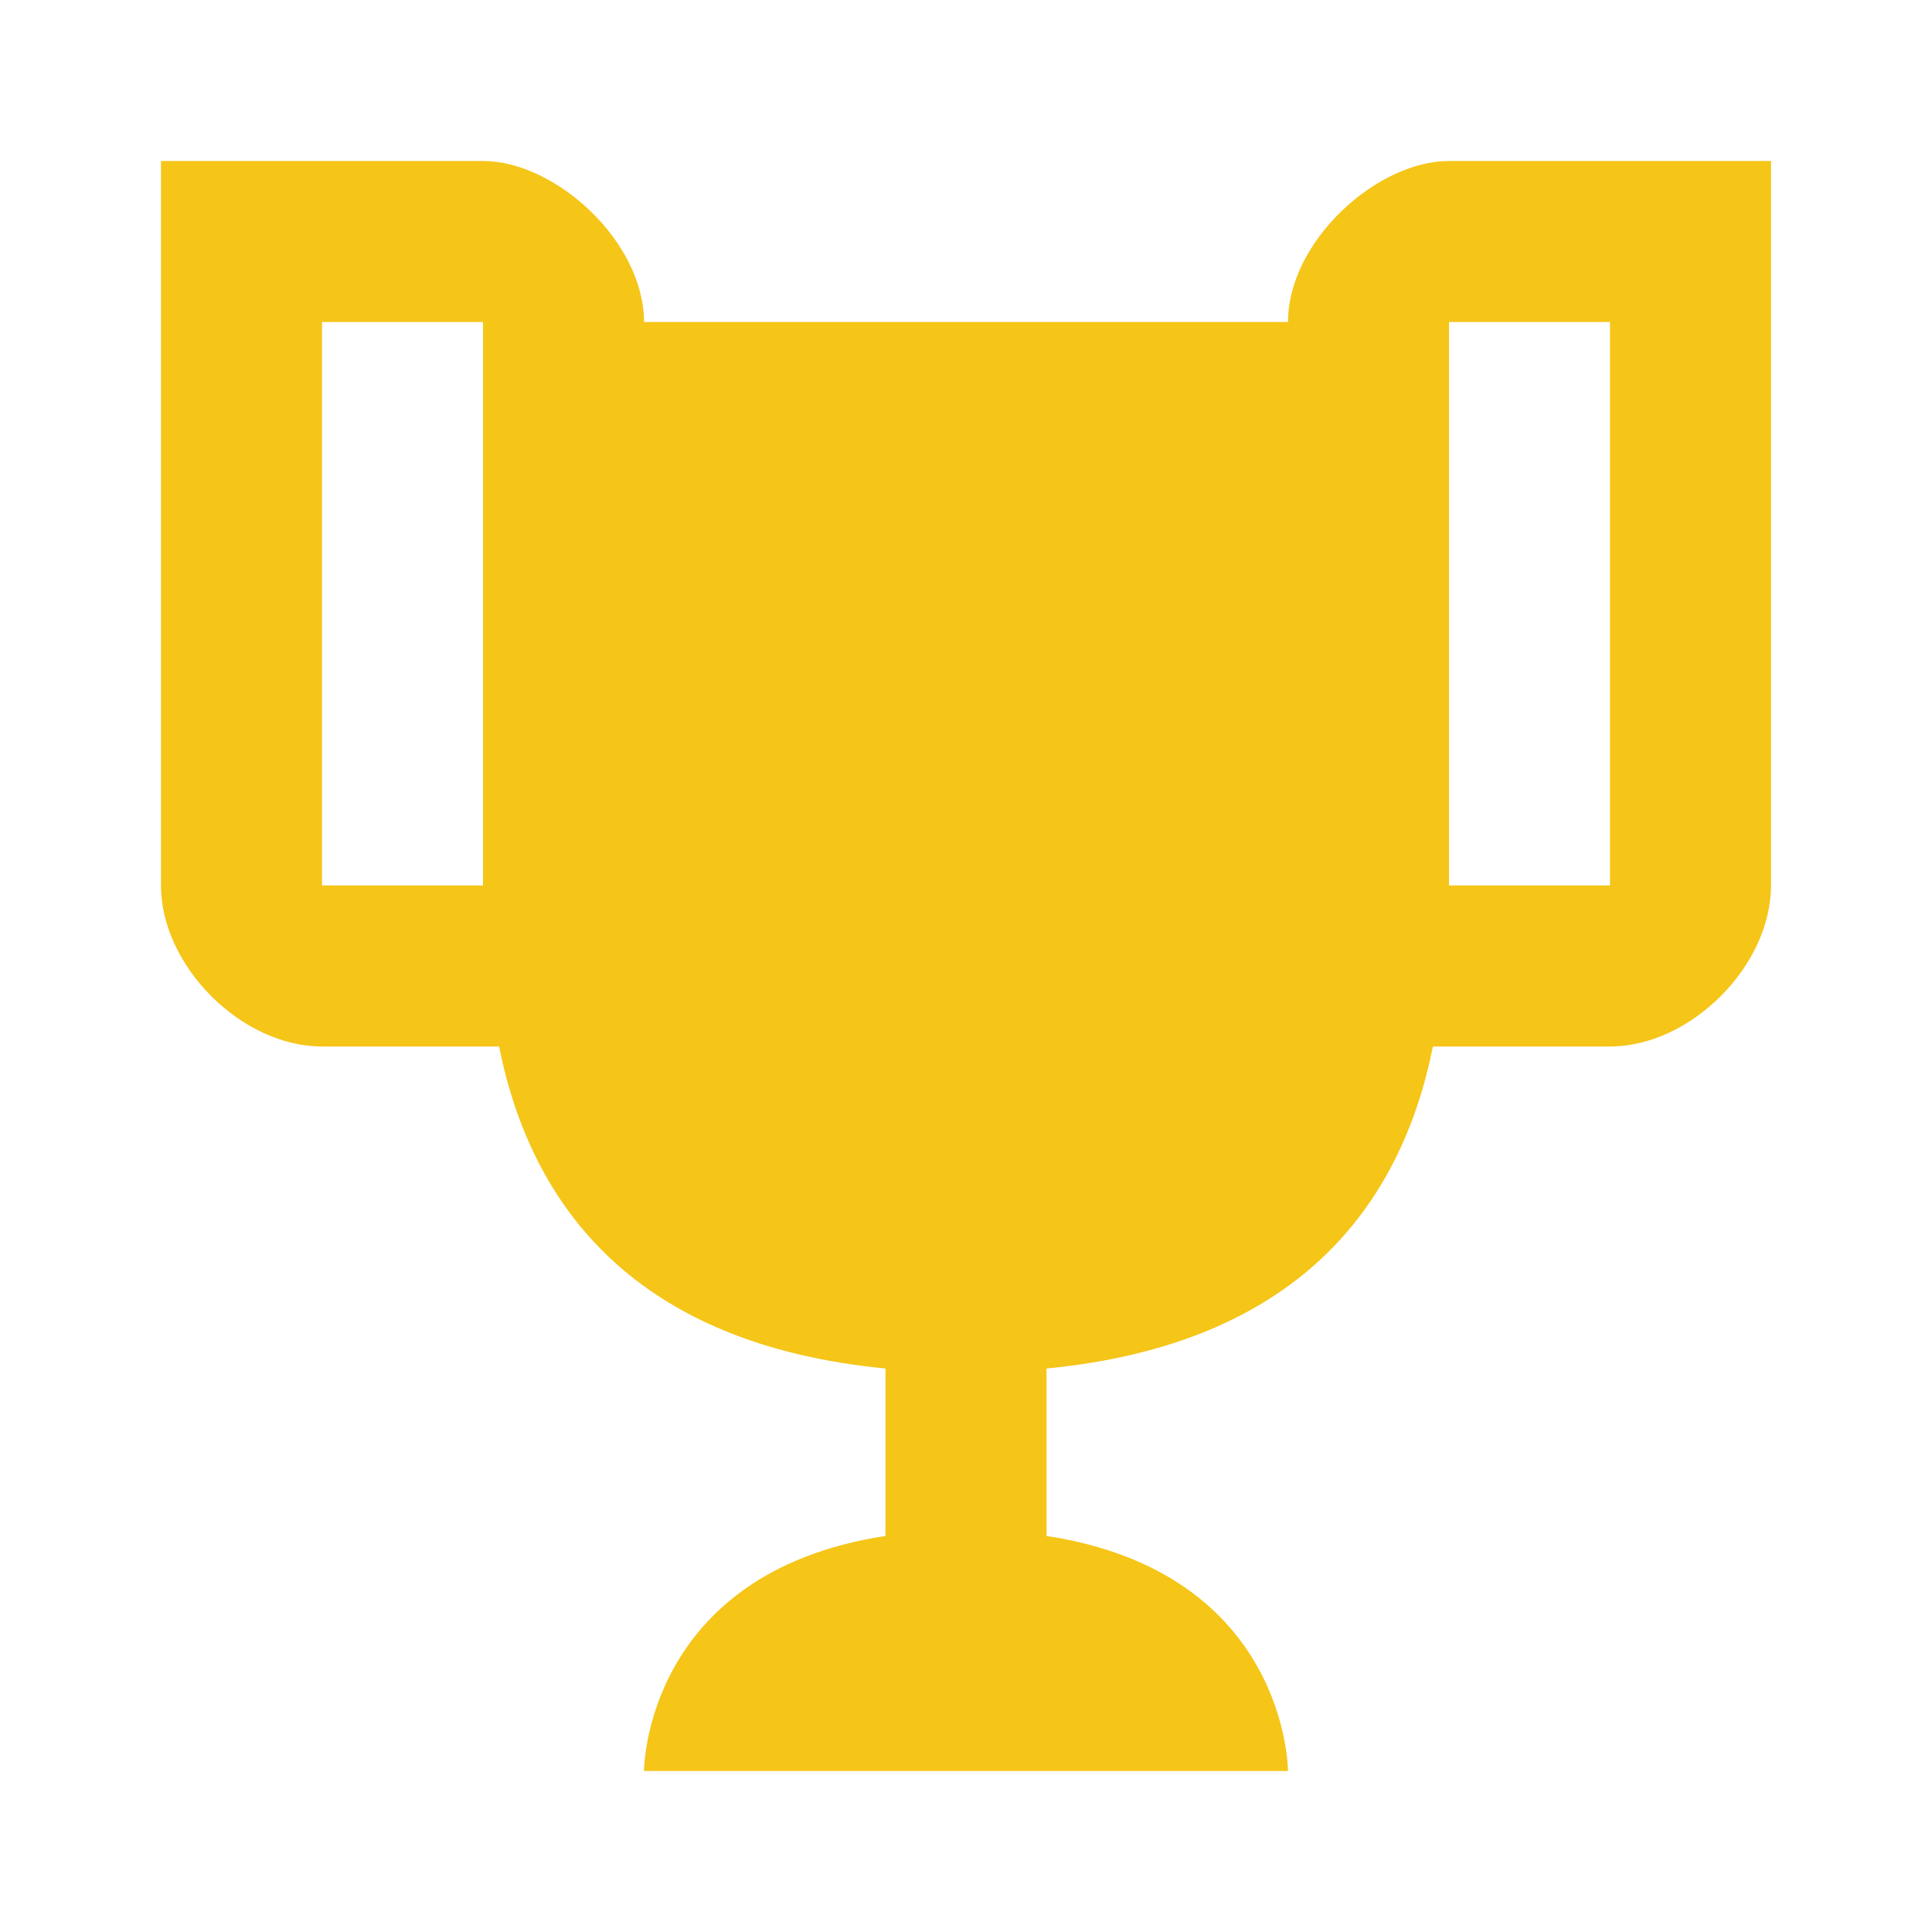 <svg width="36" height="36" viewBox="0 0 36 36" fill="none" xmlns="http://www.w3.org/2000/svg">
<path d="M27 3C25.65 3 24 4.5 24 6H12C12 4.5 10.35 3 9 3H3V16.5C3 18 4.5 19.5 6 19.5H9.3C9.9 22.5 11.85 25.05 16.5 25.5V28.62C12 29.31 12 33 12 33H24C24 33 24 29.31 19.5 28.62V25.5C24.15 25.05 26.1 22.5 26.7 19.5H30C31.5 19.5 33 18 33 16.5V3H27ZM9 16.5H6V6H9V16.5ZM30 16.5H27V6H30V16.5Z" fill="#F5C518"/>
</svg>
